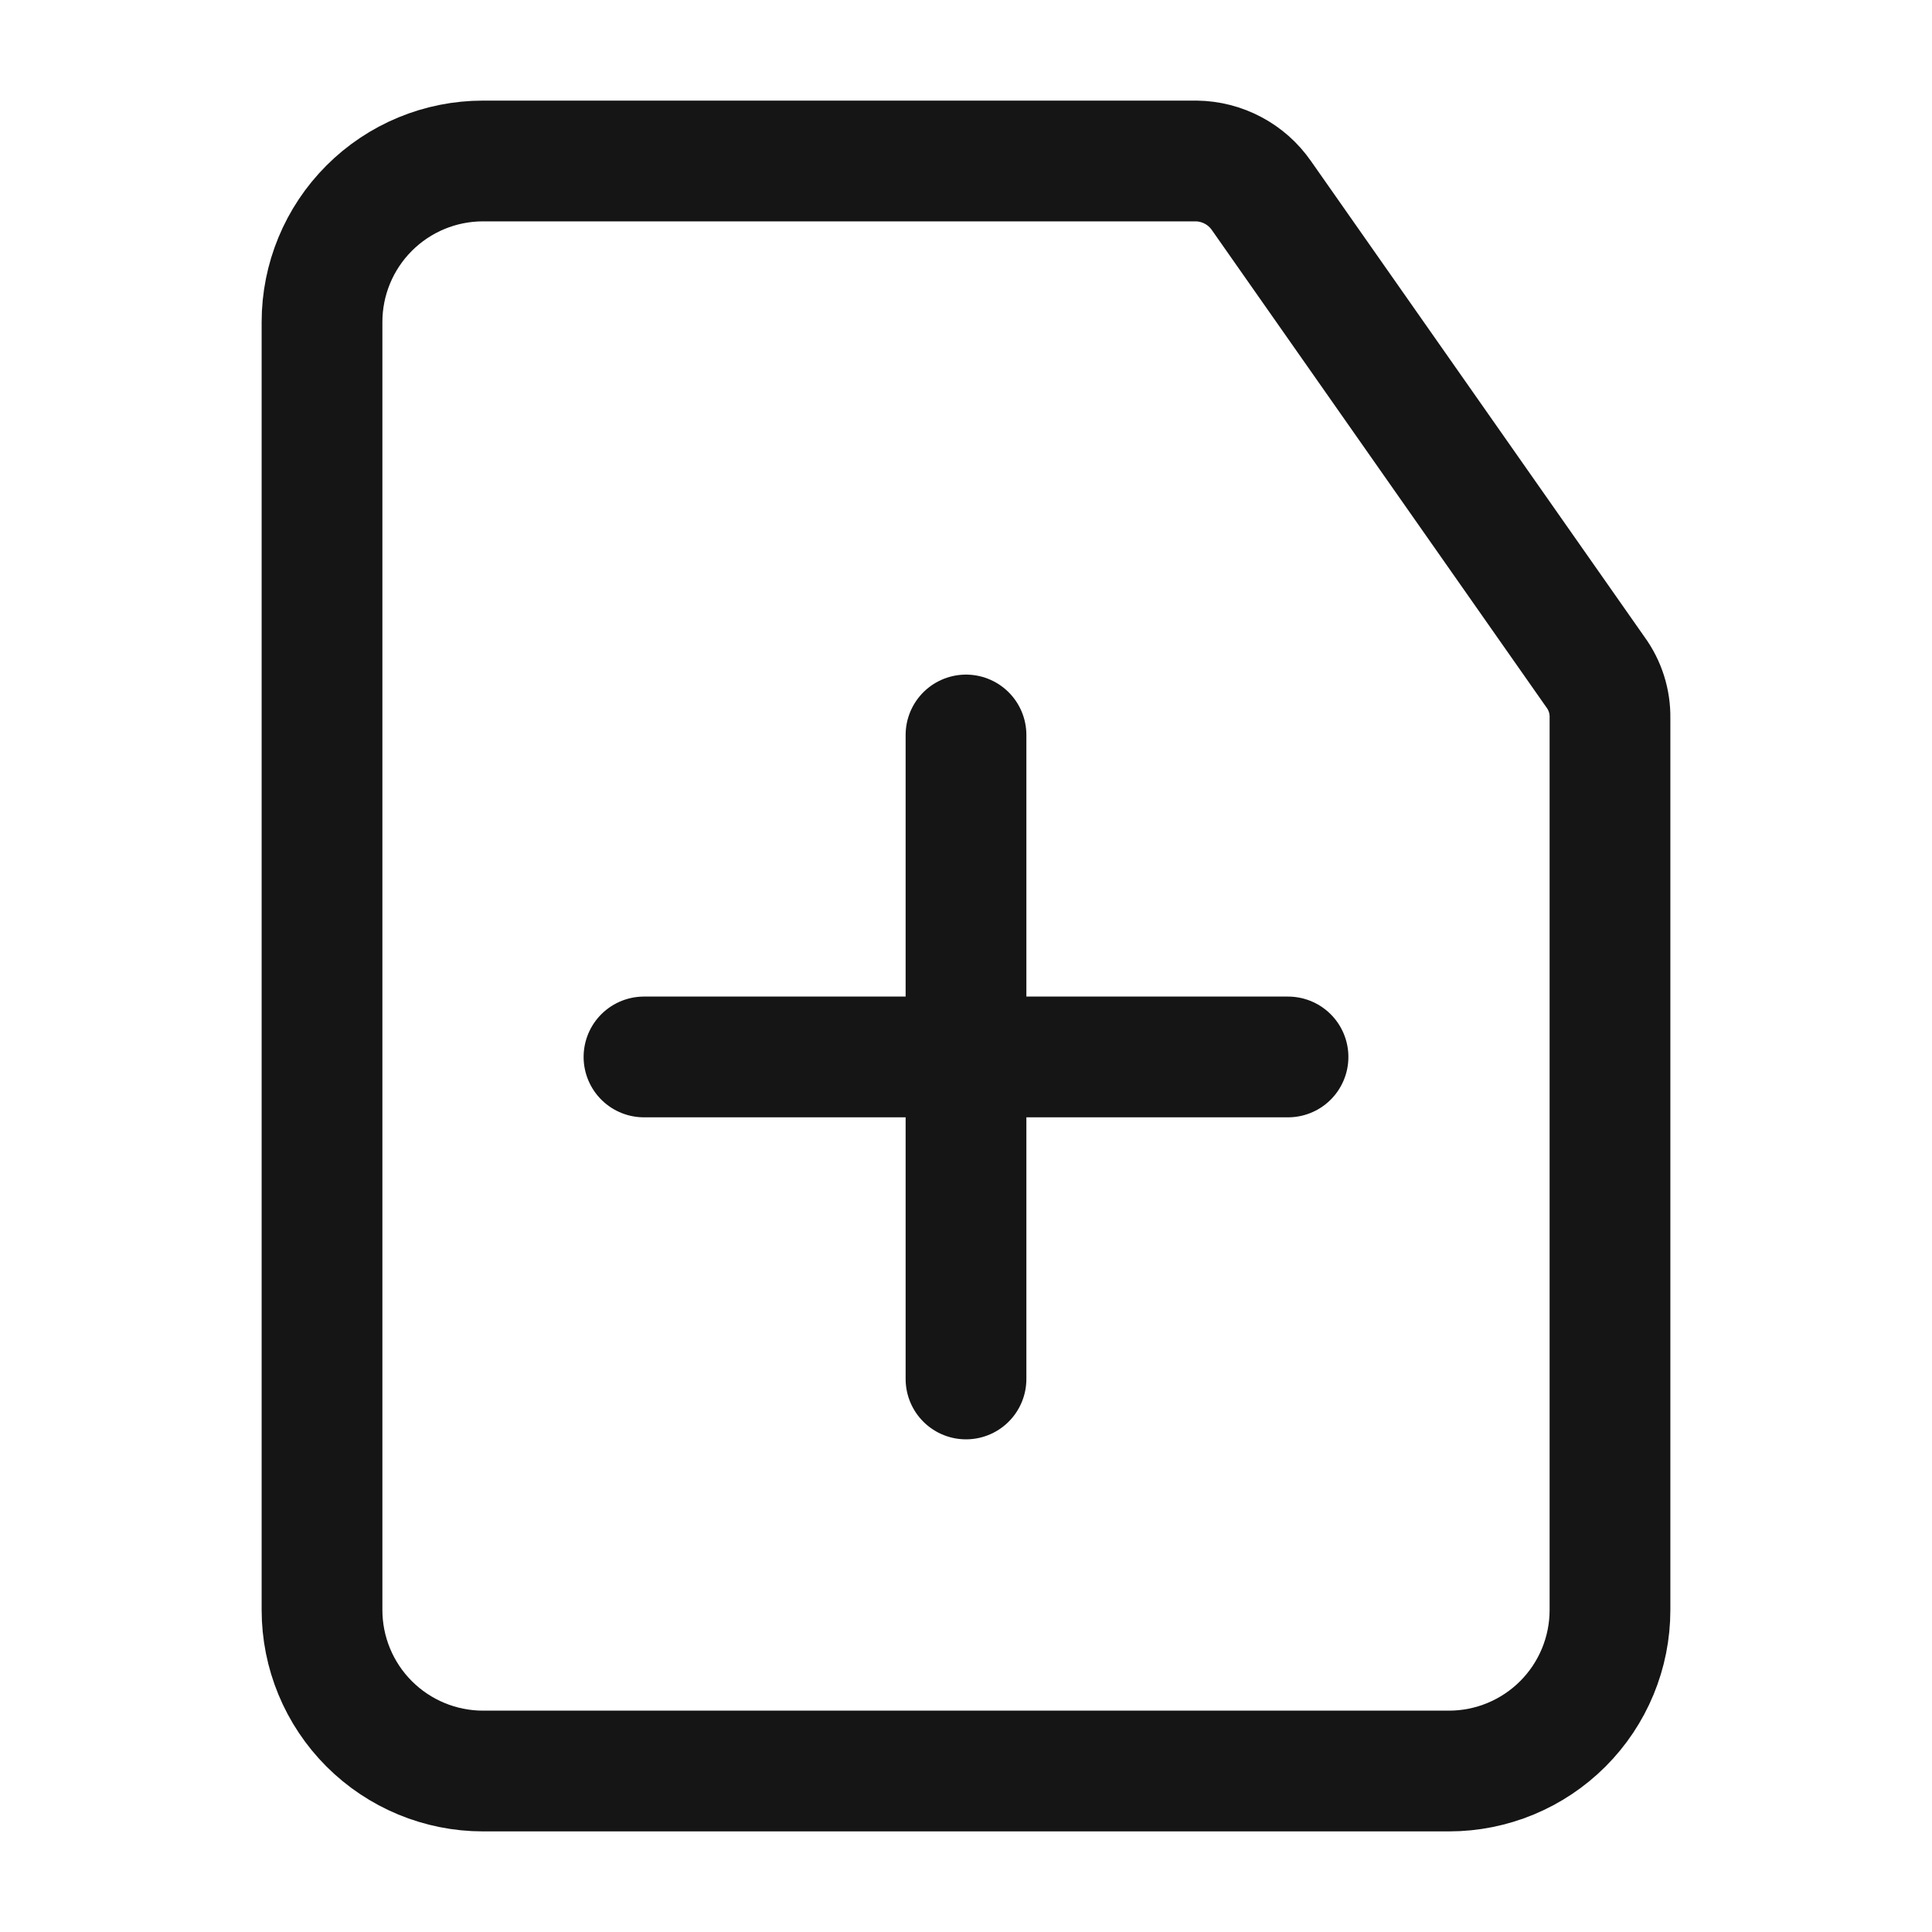 <svg width="40" height="40" viewBox="0 0 40 40" fill="none" xmlns="http://www.w3.org/2000/svg">
<path d="M26.667 21.883H13.333" stroke="#151515" stroke-width="2.5" stroke-linecap="round" stroke-linejoin="bevel"/>
<path d="M20 28.55V15.217" stroke="#151515" stroke-width="2.5" stroke-linecap="round" stroke-linejoin="bevel"/>
<path fill-rule="evenodd" clip-rule="evenodd" d="M24.767 3.333H10C9.116 3.333 8.268 3.684 7.643 4.31C7.018 4.935 6.667 5.783 6.667 6.667V33.333C6.667 34.217 7.018 35.065 7.643 35.69C8.268 36.315 9.116 36.667 10 36.667H30C30.884 36.667 31.732 36.315 32.357 35.69C32.982 35.065 33.333 34.217 33.333 33.333V14.867C33.339 14.526 33.234 14.192 33.033 13.917L26.117 4.05C25.965 3.831 25.764 3.652 25.529 3.528C25.294 3.403 25.032 3.336 24.767 3.333V3.333Z" stroke="#151515" stroke-width="2.5" stroke-linecap="round" stroke-linejoin="bevel"/>
</svg>
